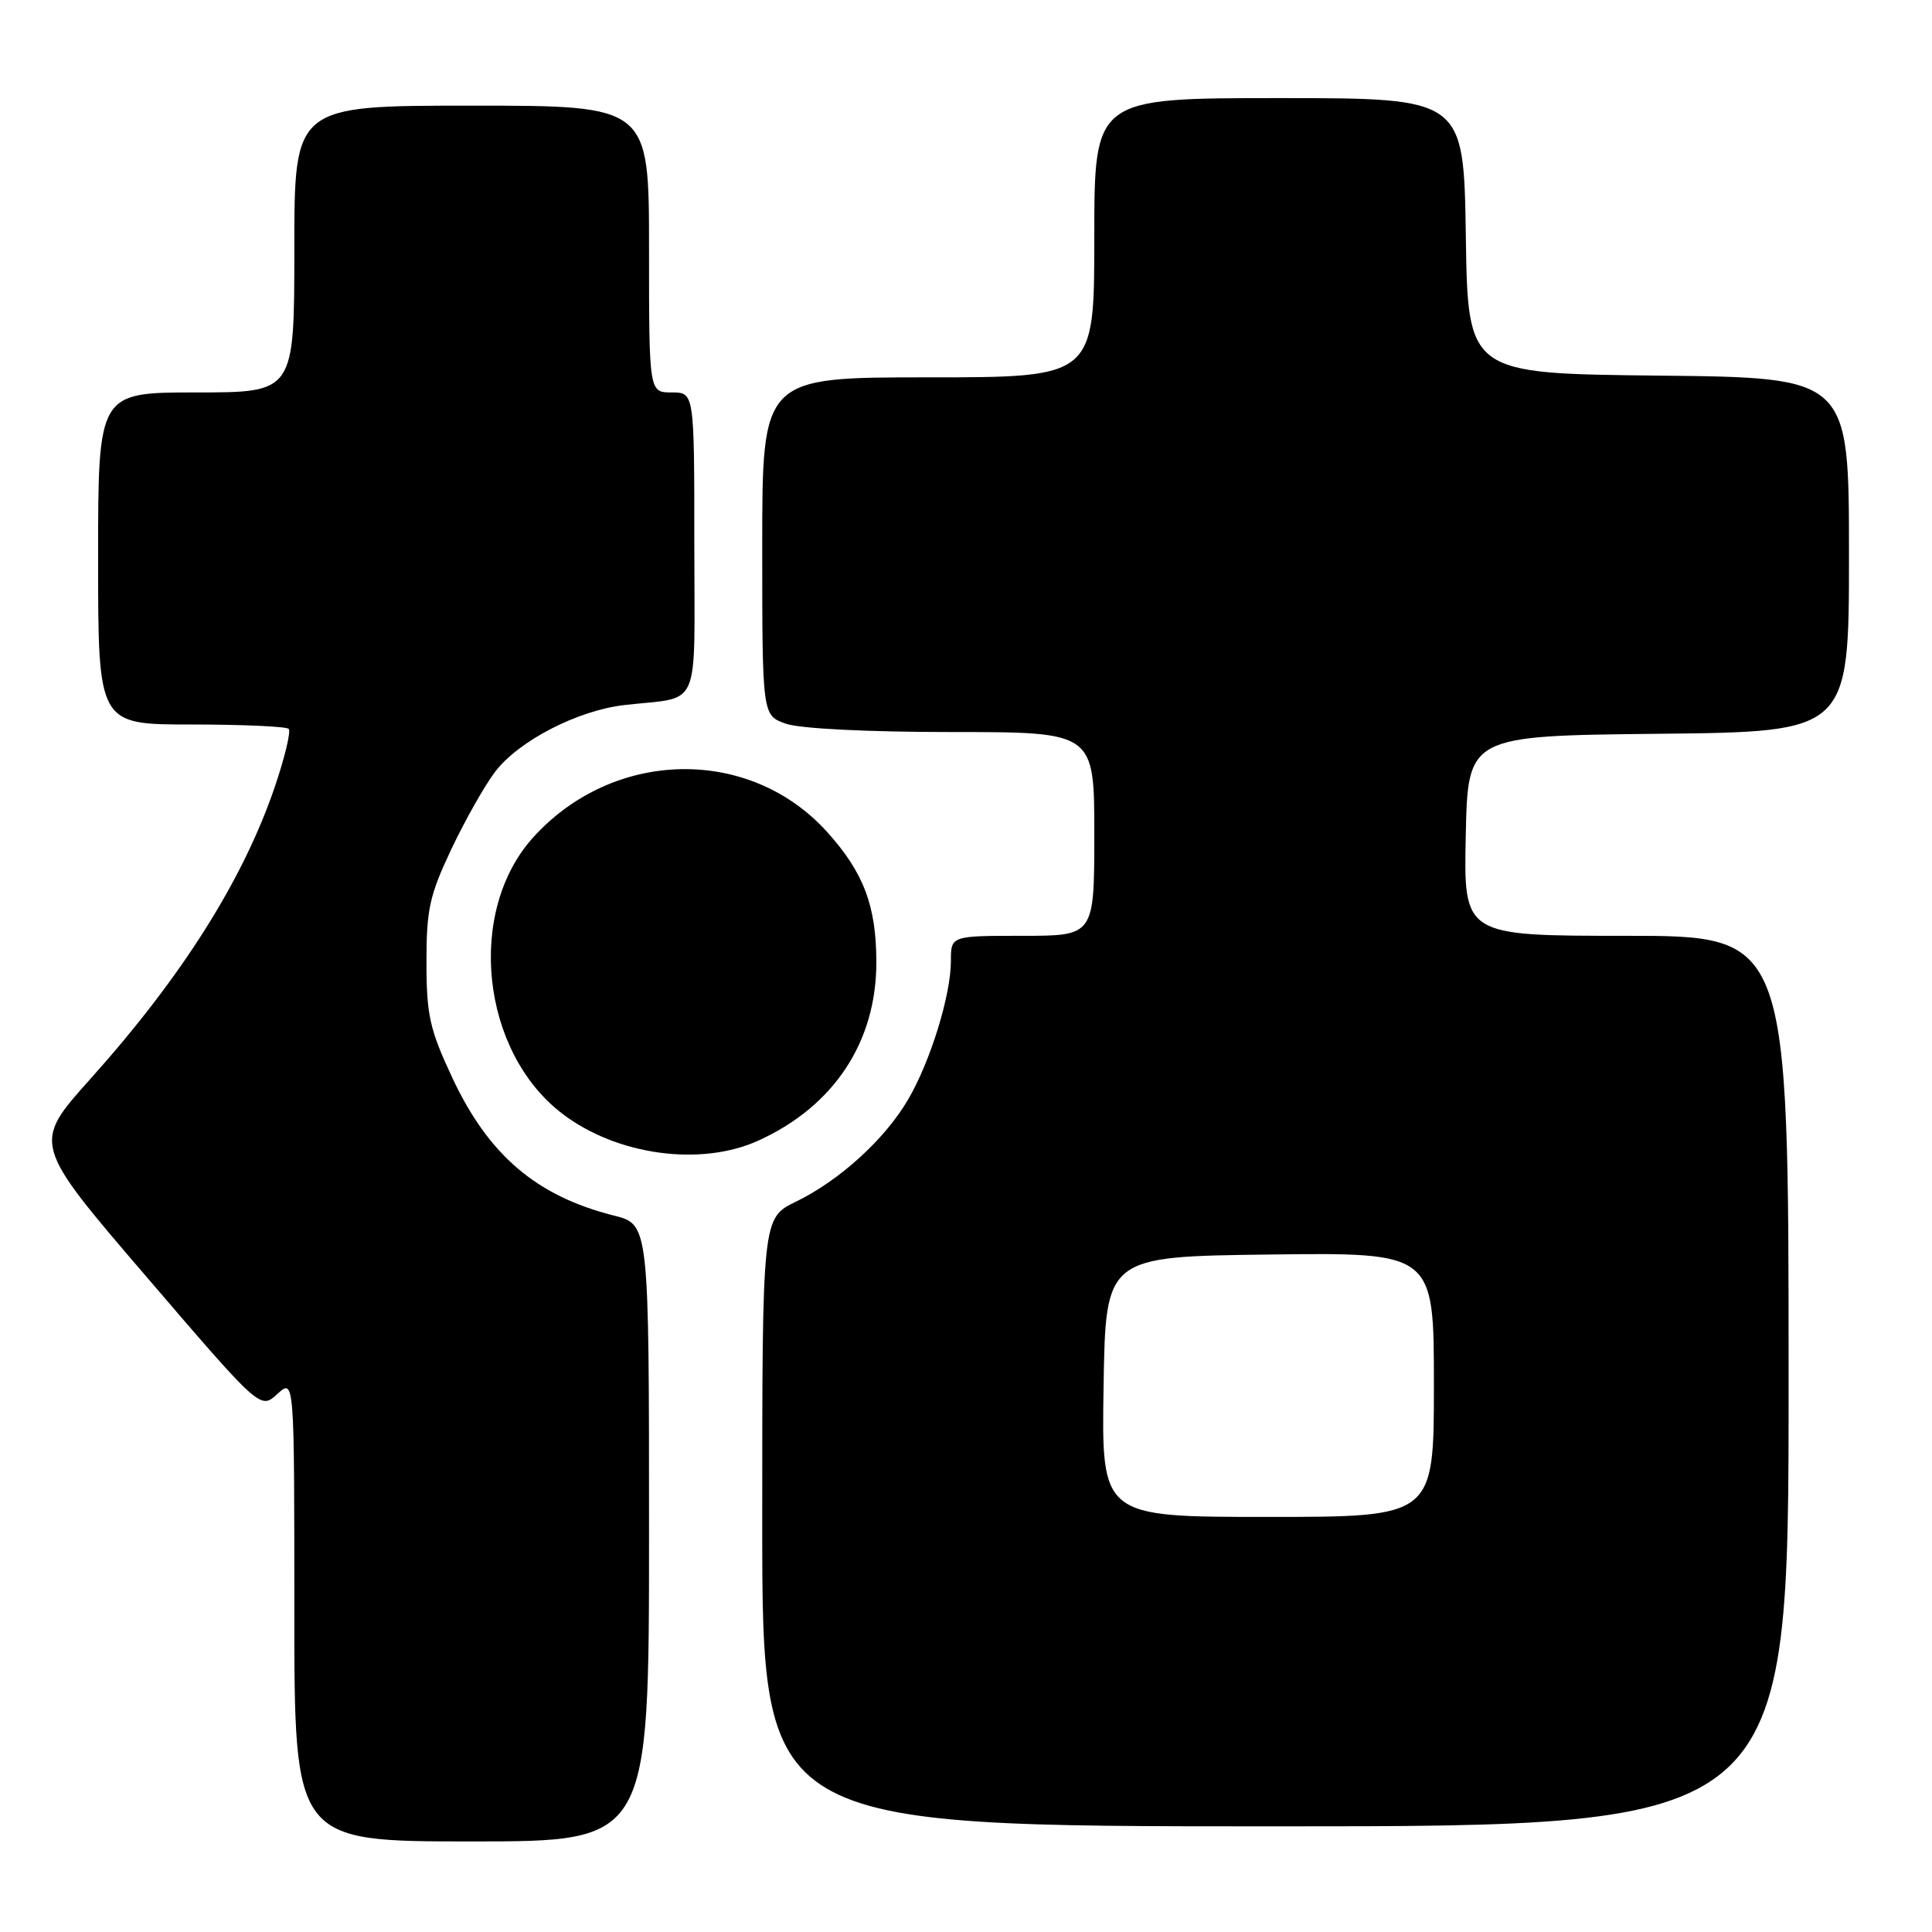 <?xml version="1.0" encoding="UTF-8" standalone="no"?>
<!DOCTYPE svg PUBLIC "-//W3C//DTD SVG 1.1//EN" "http://www.w3.org/Graphics/SVG/1.1/DTD/svg11.dtd" >
<svg xmlns="http://www.w3.org/2000/svg" xmlns:xlink="http://www.w3.org/1999/xlink" version="1.1" viewBox="0 0 256 256">
 <g >
 <path fill="currentColor"
d=" M 86.00 203.12 C 86.00 162.24 86.00 162.24 81.35 161.07 C 71.07 158.48 64.73 153.07 59.92 142.78 C 56.94 136.41 56.51 134.50 56.51 127.50 C 56.50 120.51 56.92 118.62 59.80 112.53 C 61.62 108.69 64.23 104.07 65.61 102.26 C 68.75 98.15 76.54 94.13 82.76 93.42 C 93.05 92.23 92.00 94.66 92.00 71.98 C 92.00 52.00 92.00 52.00 89.00 52.00 C 86.00 52.00 86.00 52.00 86.00 33.00 C 86.00 14.00 86.00 14.00 62.50 14.00 C 39.00 14.00 39.00 14.00 39.00 33.00 C 39.00 52.00 39.00 52.00 26.00 52.00 C 13.00 52.00 13.00 52.00 13.00 74.00 C 13.00 96.00 13.00 96.00 25.33 96.00 C 32.12 96.00 37.93 96.26 38.25 96.58 C 38.57 96.90 37.74 100.35 36.42 104.24 C 32.22 116.59 24.11 129.43 11.96 142.98 C 4.28 151.55 4.28 151.55 19.39 169.16 C 34.50 186.78 34.50 186.78 36.75 184.71 C 39.00 182.65 39.00 182.65 39.00 213.33 C 39.00 244.00 39.00 244.00 62.50 244.00 C 86.00 244.00 86.00 244.00 86.00 203.12 Z  M 237.00 183.00 C 237.00 124.00 237.00 124.00 215.47 124.00 C 193.94 124.00 193.94 124.00 194.22 110.75 C 194.50 97.50 194.50 97.50 219.75 97.23 C 245.00 96.97 245.00 96.97 245.00 73.50 C 245.00 50.03 245.00 50.03 219.75 49.77 C 194.50 49.50 194.50 49.50 194.23 31.25 C 193.95 13.00 193.95 13.00 169.48 13.00 C 145.00 13.00 145.00 13.00 145.00 31.50 C 145.00 50.00 145.00 50.00 123.00 50.00 C 101.00 50.00 101.00 50.00 101.00 72.40 C 101.00 94.80 101.00 94.80 104.15 95.90 C 106.00 96.55 115.04 97.00 126.15 97.00 C 145.00 97.00 145.00 97.00 145.00 110.50 C 145.00 124.00 145.00 124.00 135.50 124.00 C 126.00 124.00 126.00 124.00 126.00 127.32 C 126.00 131.85 123.29 140.63 120.33 145.69 C 117.26 150.95 111.25 156.42 105.46 159.23 C 101.00 161.40 101.00 161.40 101.00 201.70 C 101.00 242.00 101.00 242.00 169.00 242.00 C 237.00 242.00 237.00 242.00 237.00 183.00 Z  M 100.50 151.13 C 110.50 146.58 116.12 138.07 116.12 127.53 C 116.12 120.04 114.45 115.62 109.59 110.23 C 99.31 98.85 81.28 99.20 70.64 110.97 C 61.76 120.81 63.72 139.35 74.52 147.58 C 81.74 153.09 92.87 154.61 100.50 151.13 Z  M 146.23 183.75 C 146.50 166.50 146.50 166.50 168.25 166.23 C 190.00 165.96 190.00 165.96 190.00 183.48 C 190.00 201.00 190.00 201.00 167.98 201.00 C 145.95 201.00 145.95 201.00 146.23 183.75 Z "/>
</g>
</svg>